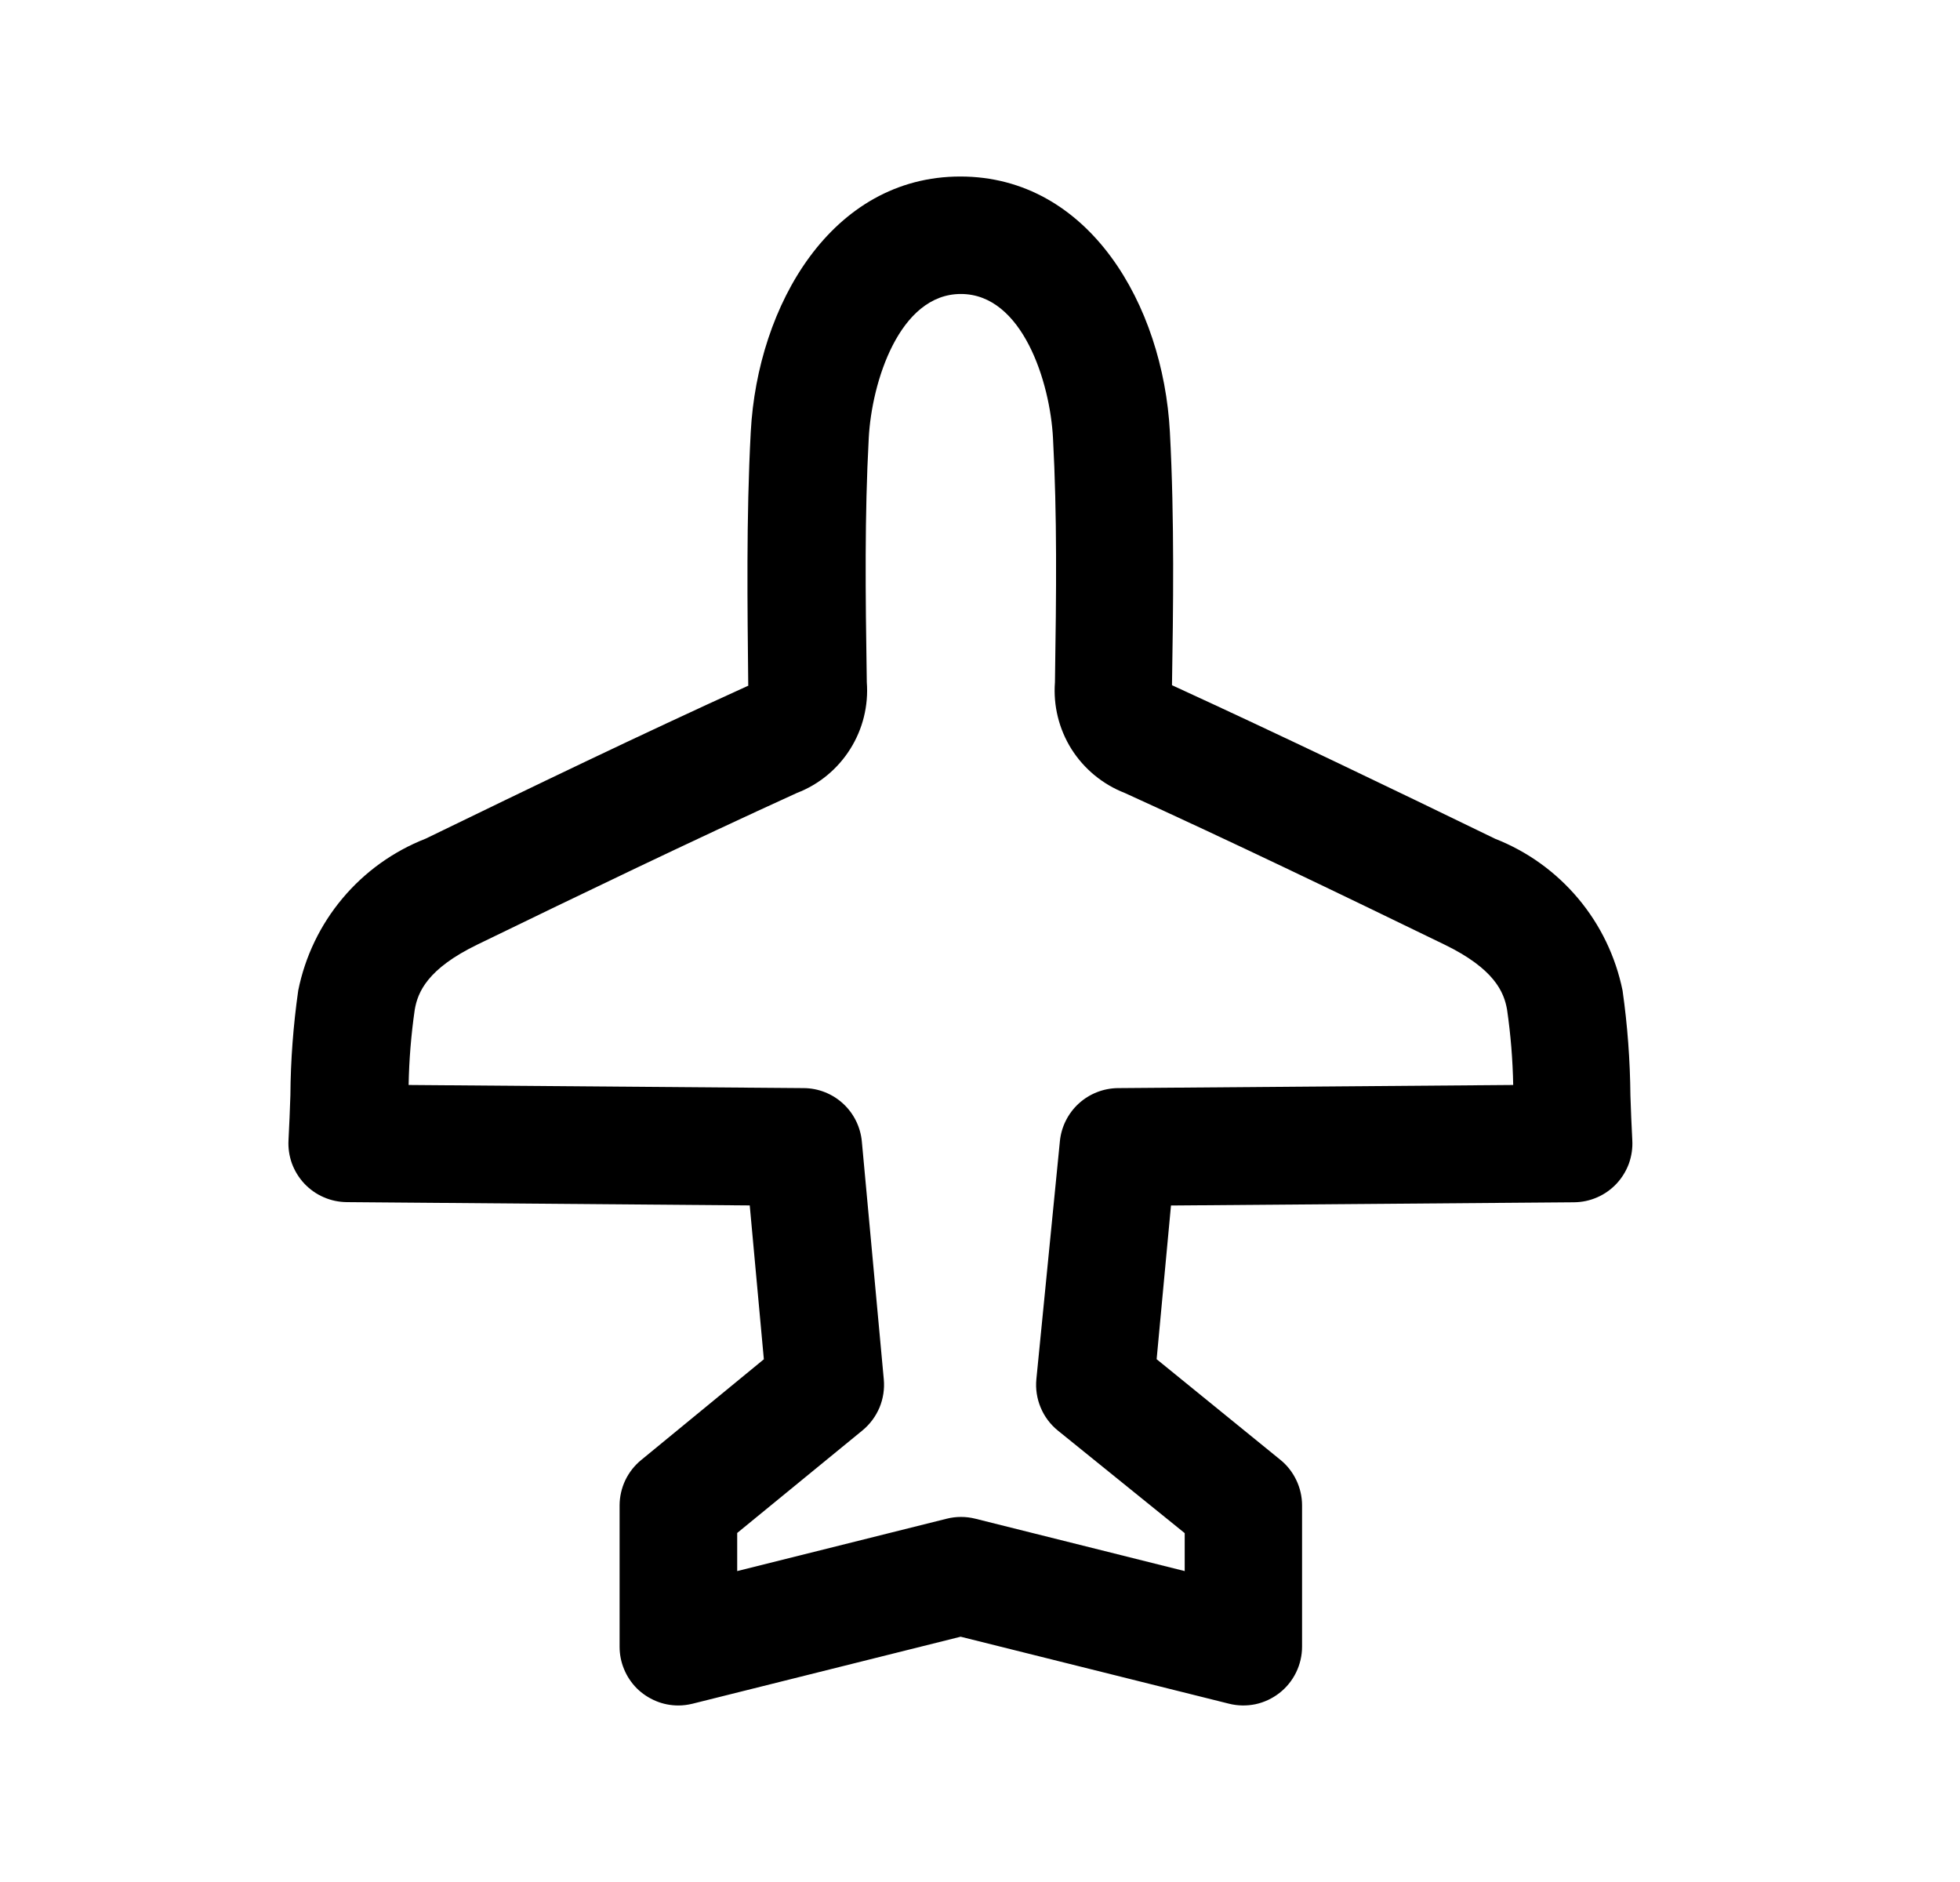 <svg width="25" height="24" viewBox="0 0 25 24" fill="none" xmlns="http://www.w3.org/2000/svg">
<path d="M8.653 21.749C8.554 21.749 8.457 21.73 8.366 21.692C8.275 21.654 8.192 21.599 8.122 21.53C8.053 21.46 7.997 21.377 7.96 21.286C7.922 21.195 7.903 21.098 7.903 20.999V19.199C7.903 19.088 7.928 18.978 7.975 18.878C8.023 18.778 8.092 18.689 8.178 18.619L9.743 17.334L9.563 15.372L4.423 15.33C4.321 15.329 4.221 15.308 4.128 15.267C4.035 15.227 3.951 15.167 3.881 15.093C3.812 15.019 3.758 14.931 3.723 14.836C3.689 14.74 3.674 14.639 3.68 14.537C3.691 14.343 3.697 14.154 3.704 13.967C3.707 13.52 3.741 13.073 3.804 12.631C3.891 12.198 4.085 11.794 4.369 11.456C4.653 11.117 5.018 10.856 5.429 10.695C6.792 10.033 8.158 9.374 9.538 8.747H9.544C9.534 7.747 9.517 6.607 9.576 5.508C9.662 3.89 10.608 2.251 12.249 2.251C13.89 2.251 14.836 3.89 14.922 5.508C14.982 6.629 14.964 7.791 14.949 8.725V8.738C16.375 9.393 17.725 10.043 19.072 10.697C19.483 10.858 19.846 11.12 20.13 11.458C20.414 11.796 20.608 12.2 20.696 12.632C20.759 13.075 20.792 13.522 20.796 13.969C20.803 14.156 20.809 14.345 20.82 14.539C20.826 14.64 20.811 14.742 20.777 14.838C20.742 14.933 20.688 15.021 20.619 15.095C20.549 15.169 20.465 15.229 20.372 15.269C20.279 15.31 20.179 15.331 20.077 15.332L14.936 15.373L14.753 17.333L16.331 18.616C16.418 18.686 16.487 18.775 16.535 18.876C16.583 18.976 16.608 19.087 16.608 19.198V20.998C16.608 21.112 16.582 21.225 16.532 21.327C16.482 21.43 16.409 21.52 16.319 21.59C16.229 21.66 16.125 21.709 16.013 21.733C15.901 21.756 15.786 21.754 15.675 21.726L12.253 20.872L8.831 21.727C8.773 21.741 8.713 21.749 8.653 21.749ZM9.403 19.549V20.035L12.076 19.367C12.195 19.337 12.32 19.337 12.44 19.367L15.111 20.035V19.551L13.493 18.243C13.397 18.165 13.321 18.064 13.274 17.95C13.226 17.836 13.207 17.711 13.219 17.588L13.519 14.553C13.537 14.369 13.623 14.198 13.759 14.073C13.896 13.948 14.074 13.878 14.259 13.876L19.301 13.836C19.295 13.515 19.269 13.195 19.223 12.877C19.185 12.652 19.06 12.354 18.423 12.045C17.07 11.388 15.715 10.735 14.346 10.112C14.066 10.003 13.828 9.807 13.667 9.553C13.507 9.298 13.433 8.999 13.456 8.699C13.474 7.541 13.484 6.577 13.431 5.586C13.394 4.875 13.042 3.749 12.256 3.749C11.47 3.749 11.118 4.876 11.081 5.586C11.028 6.577 11.038 7.541 11.056 8.699C11.079 8.999 11.005 9.298 10.844 9.553C10.684 9.807 10.446 10.004 10.165 10.112C8.798 10.735 7.443 11.388 6.09 12.045C5.452 12.354 5.328 12.652 5.29 12.877C5.244 13.195 5.218 13.515 5.212 13.836L10.252 13.876C10.438 13.877 10.617 13.948 10.754 14.074C10.891 14.2 10.976 14.373 10.993 14.558L11.273 17.592C11.284 17.714 11.265 17.837 11.218 17.95C11.17 18.063 11.096 18.163 11.001 18.241L9.403 19.549Z" fill="black"/>
</svg>